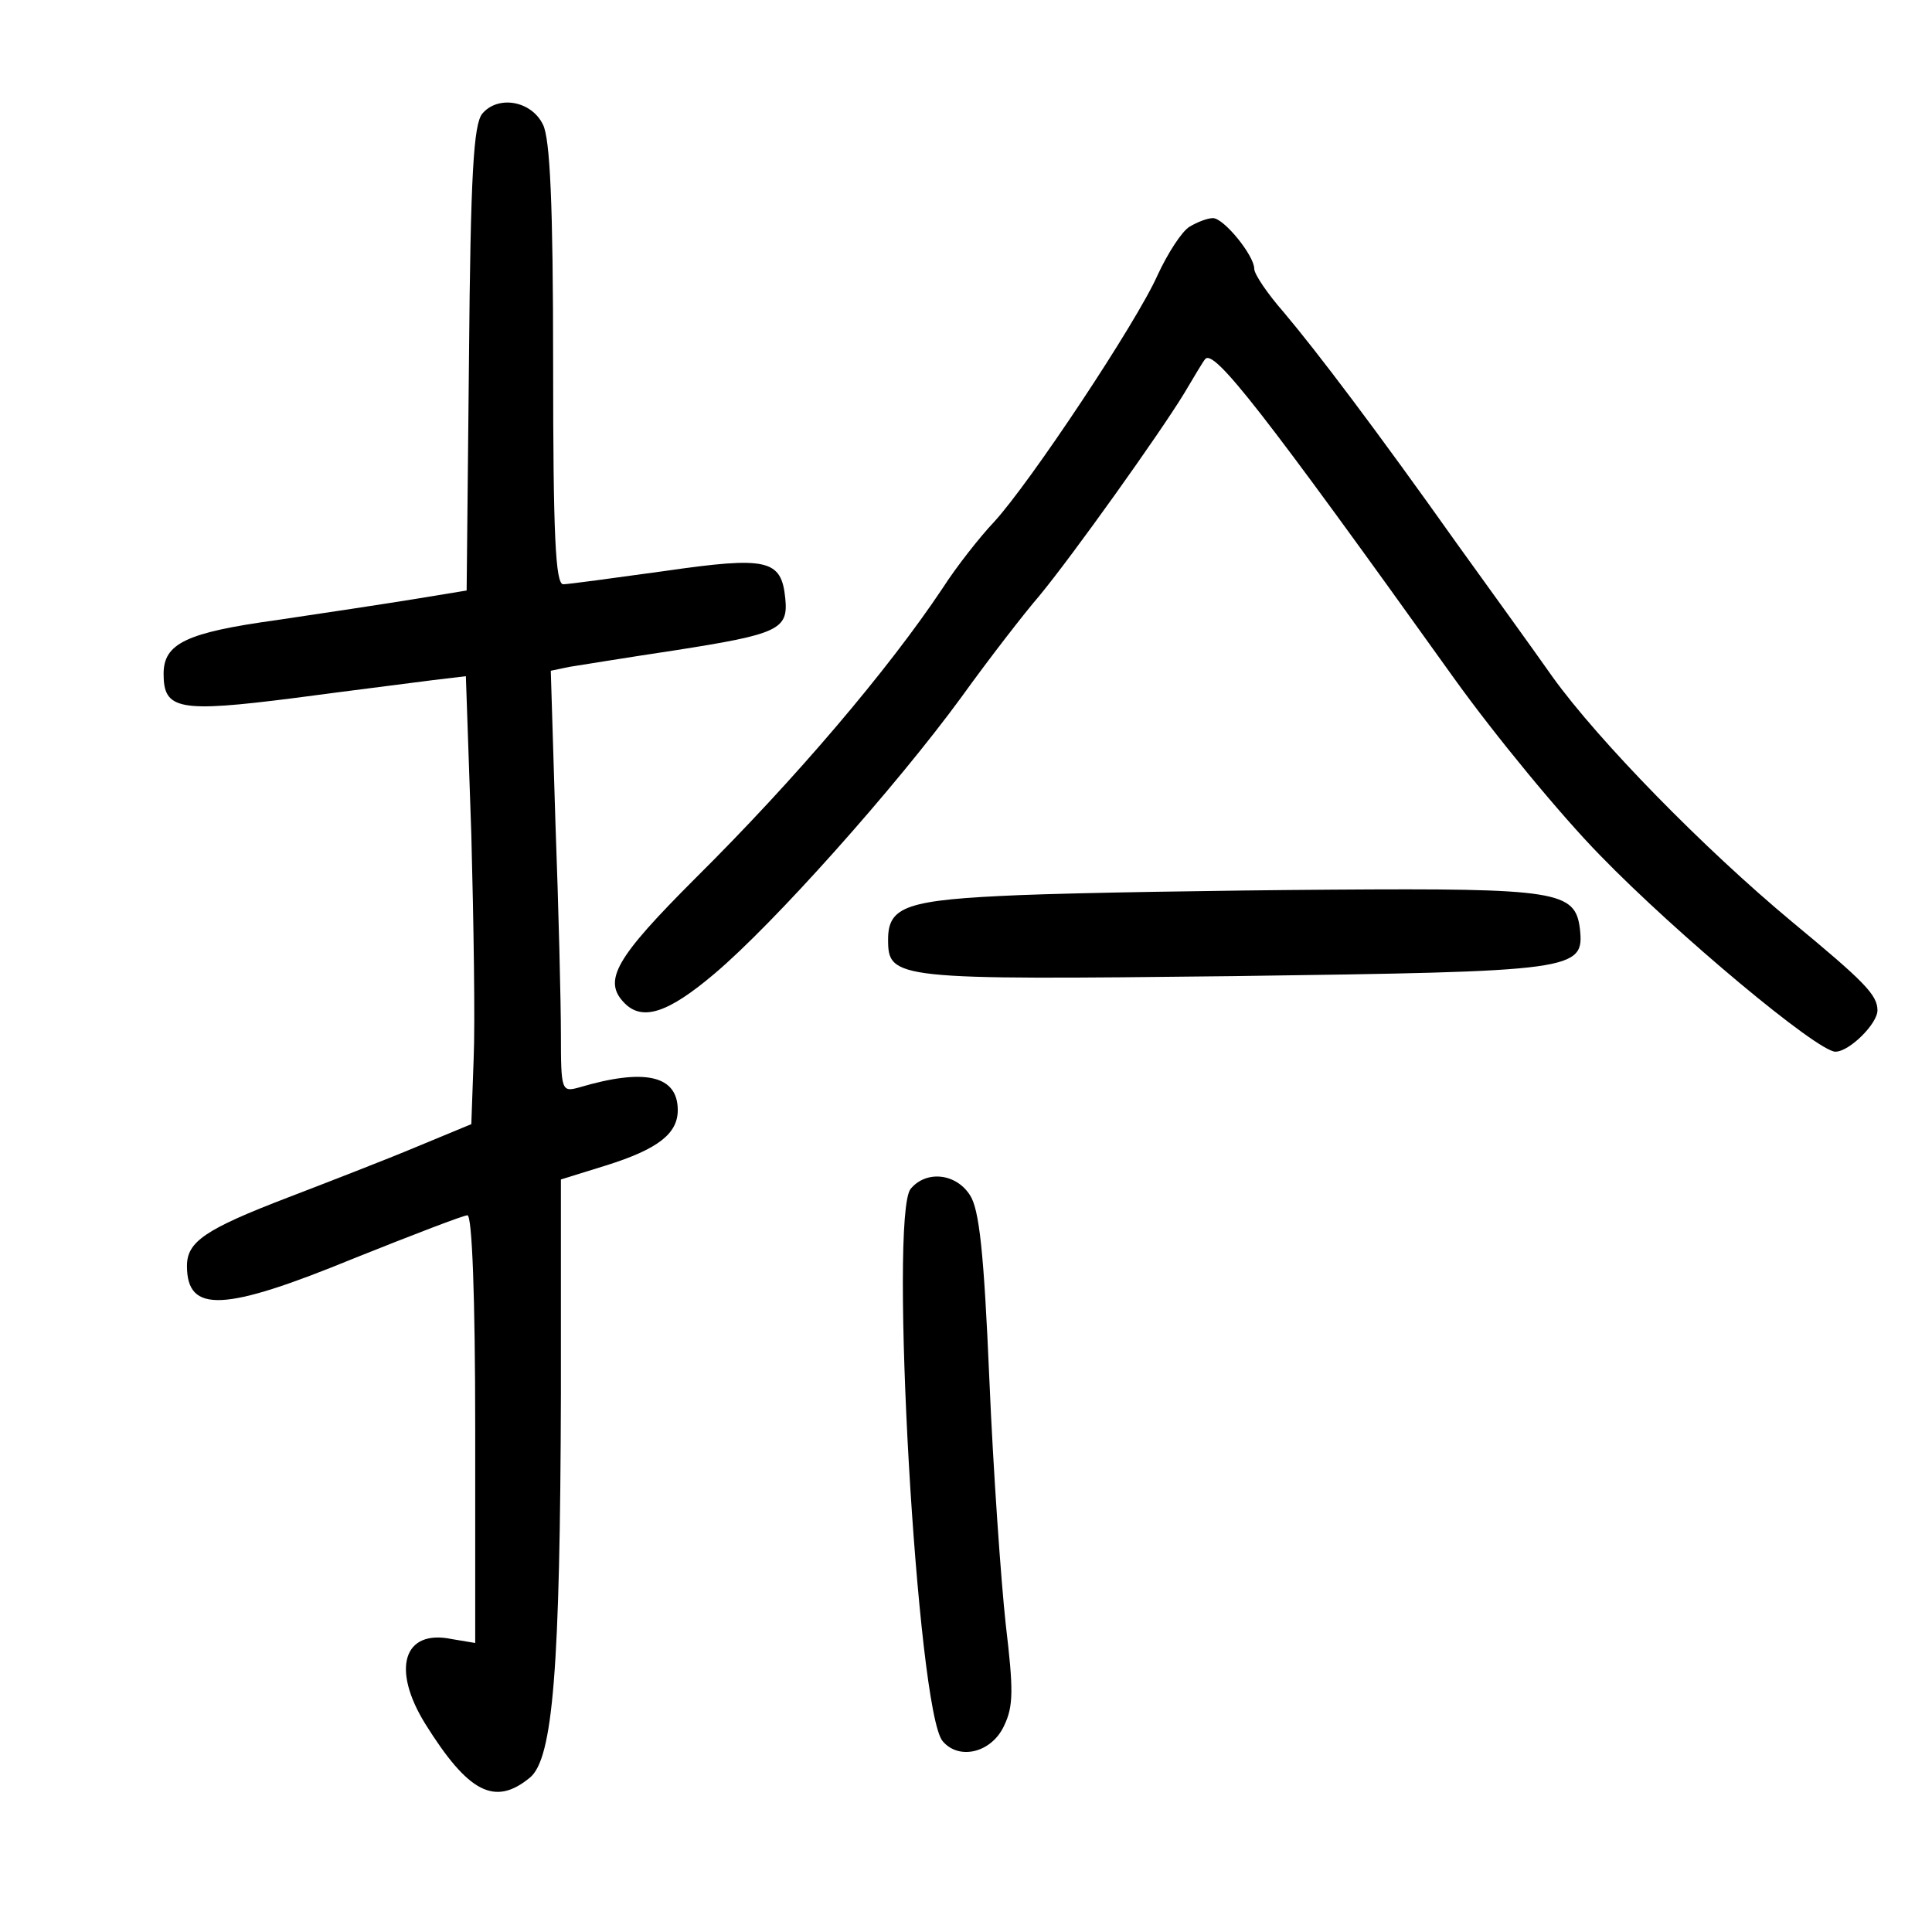 <?xml version="1.0" standalone="no"?>
<!DOCTYPE svg PUBLIC "-//W3C//DTD SVG 20010904//EN"
 "http://www.w3.org/TR/2001/REC-SVG-20010904/DTD/svg10.dtd">
<svg version="1.0" xmlns="http://www.w3.org/2000/svg"
 width="248pt" height="248pt" viewBox="0 0 248 248"
 preserveAspectRatio="xMidYMid meet">
<g transform="translate(0,248) scale(0.1,-0.1)"
fill="#000000" stroke="none">
<path d="M619 2334 c-11 -14 -15 -76 -17 -315 l-3 -297 -67 -11 c-37 -6 -116
-18 -177 -27 -116 -16 -145 -30 -145 -69 0 -46 19 -50 168 -31 75 10 156 20
178 23 l42 5 7 -203 c3 -112 5 -242 3 -288 l-3 -84 -70 -29 c-38 -16 -113 -45
-165 -65 -107 -41 -130 -57 -130 -88 0 -61 47 -59 215 10 75 30 140 55 145 55
6 0 10 -104 10 -275 l0 -274 -30 5 c-62 13 -78 -38 -34 -109 55 -88 89 -106
134 -69 30 24 39 141 40 493 l0 275 58 18 c67 21 92 41 92 71 0 45 -43 54
-127 29 -22 -6 -23 -4 -23 68 0 41 -3 163 -7 271 l-6 196 24 5 c13 2 74 12
134 21 135 21 147 27 143 67 -5 50 -23 54 -155 35 -65 -9 -124 -17 -130 -17
-10 0 -13 63 -13 283 0 206 -4 289 -13 307 -15 31 -58 38 -78 14z"/>
<path d="M1527 2189 c-10 -6 -28 -34 -41 -62 -27 -61 -164 -267 -210 -317 -18
-19 -48 -57 -66 -85 -70 -105 -189 -245 -317 -372 -103 -103 -120 -132 -91
-161 23 -23 56 -12 115 38 76 64 233 240 317 355 36 50 81 108 100 130 43 52
155 209 186 260 13 22 25 42 27 44 11 14 75 -68 319 -409 53 -74 138 -177 188
-228 98 -101 279 -252 302 -252 18 0 54 36 54 53 0 20 -17 37 -110 114 -113
94 -248 232 -307 314 -26 37 -81 113 -122 170 -105 148 -180 247 -223 298 -21
24 -38 49 -38 56 0 17 -39 65 -53 65 -7 0 -20 -5 -30 -11z"/>
<path d="M1309 1331 c-145 -6 -169 -14 -169 -57 0 -51 8 -52 443 -47 440 6
451 7 445 61 -6 48 -29 52 -318 50 -146 -1 -326 -4 -401 -7z"/>
<path d="M1169 954 c-28 -34 8 -670 41 -709 21 -25 63 -15 79 20 12 25 12 46
2 130 -6 55 -16 196 -21 314 -7 164 -13 219 -25 237 -18 28 -56 32 -76 8z"/>
</g>
</svg>

